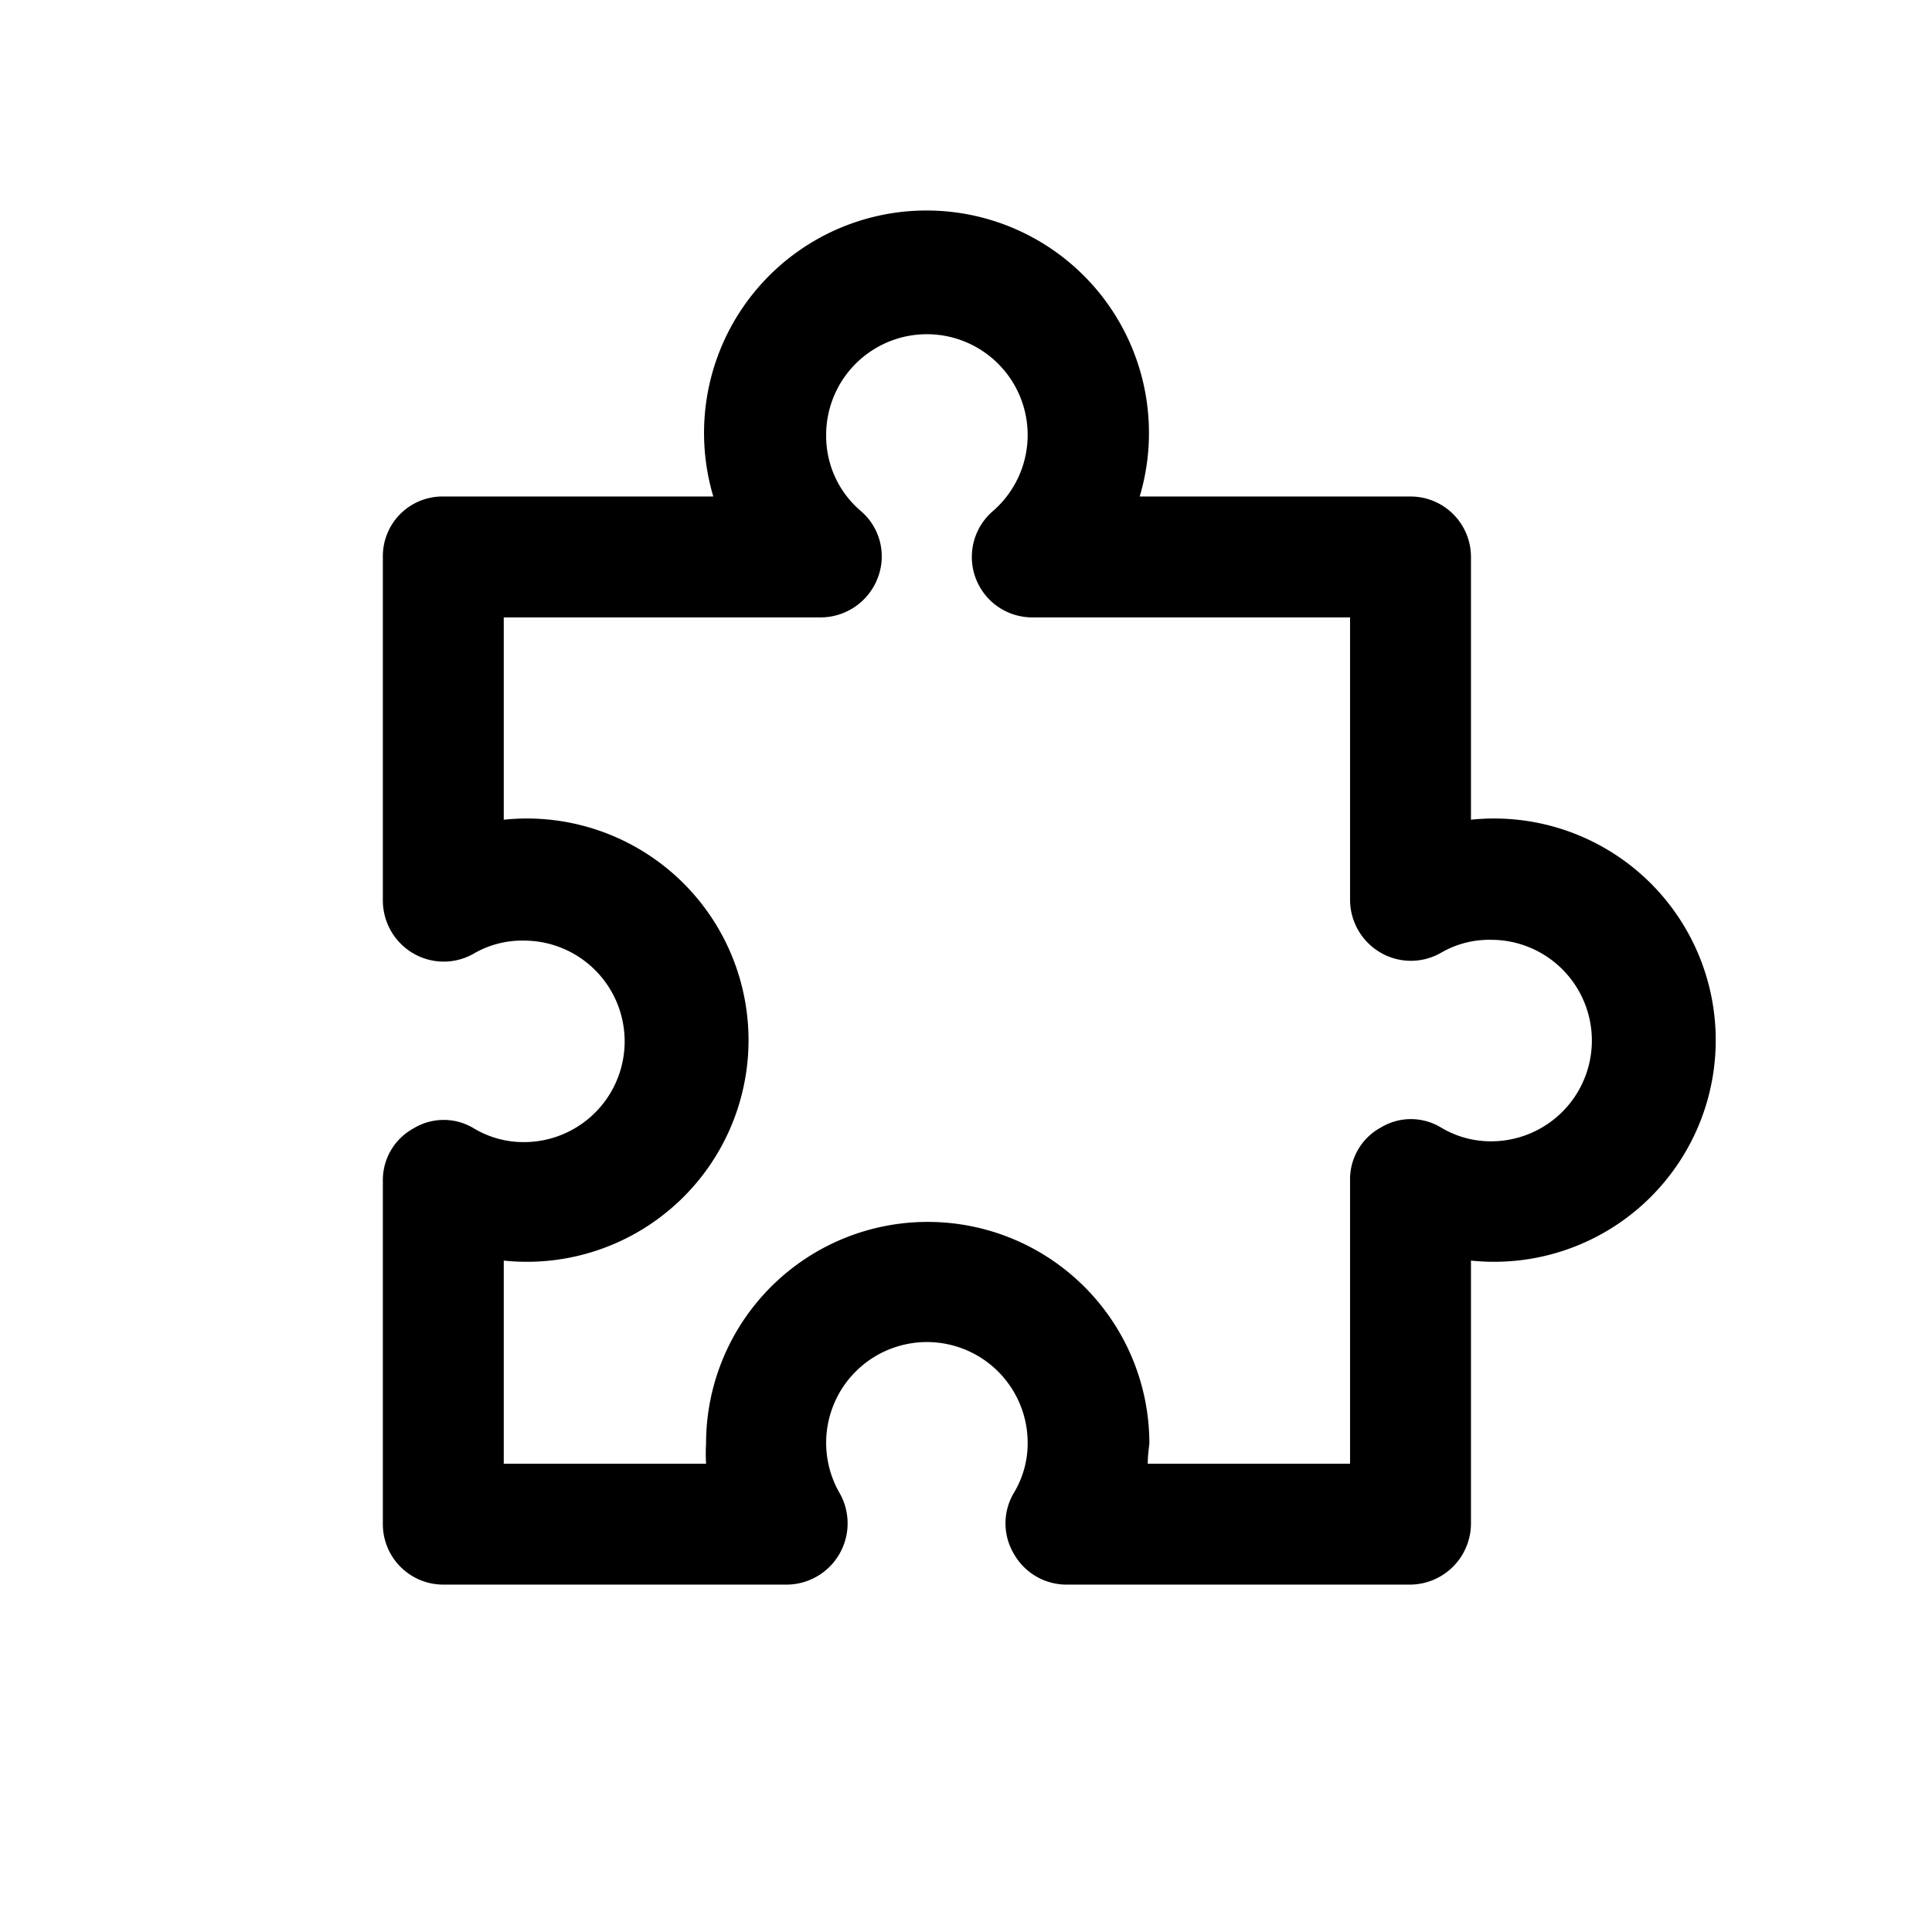 <svg id="Symbol" xmlns="http://www.w3.org/2000/svg" viewBox="0 0 23.97 23.97"><path d="M17.5,19.66H13.23a.75.75,0,0,1-.65-.38.74.74,0,0,1,0-.76,1.19,1.19,0,0,0,.17-.61,1.25,1.25,0,1,0-2.33.62.76.76,0,0,1-.65,1.13H5.5a.75.75,0,0,1-.75-.75V14.64A.73.73,0,0,1,5.13,14a.72.72,0,0,1,.75,0,1.2,1.2,0,0,0,.62.17,1.25,1.25,0,0,0,0-2.5,1.19,1.19,0,0,0-.62.16.75.75,0,0,1-.75,0,.76.76,0,0,1-.38-.66V6.91a.74.74,0,0,1,.75-.75H8.85a2.76,2.76,0,1,1,5.29,0H17.5a.75.75,0,0,1,.75.75v3.26a2.75,2.75,0,1,1,0,5.47v3.27A.76.76,0,0,1,17.5,19.66Zm-3.26-1.5h2.51V14.64a.73.73,0,0,1,.38-.65.72.72,0,0,1,.75,0,1.2,1.2,0,0,0,.62.17,1.25,1.25,0,0,0,0-2.5,1.19,1.19,0,0,0-.62.16.75.75,0,0,1-.75,0,.76.76,0,0,1-.38-.66V7.66H12.81a.75.75,0,0,1-.49-1.32,1.25,1.25,0,1,0-2.07-.93,1.22,1.22,0,0,0,.43.93.74.74,0,0,1,.21.83.76.76,0,0,1-.7.49H6.25v2.51a2.75,2.75,0,1,1,0,5.47v2.52H8.76a2.18,2.18,0,0,1,0-.25,2.75,2.75,0,0,1,5.5,0C14.25,18,14.24,18.07,14.24,18.16Z"/></svg>